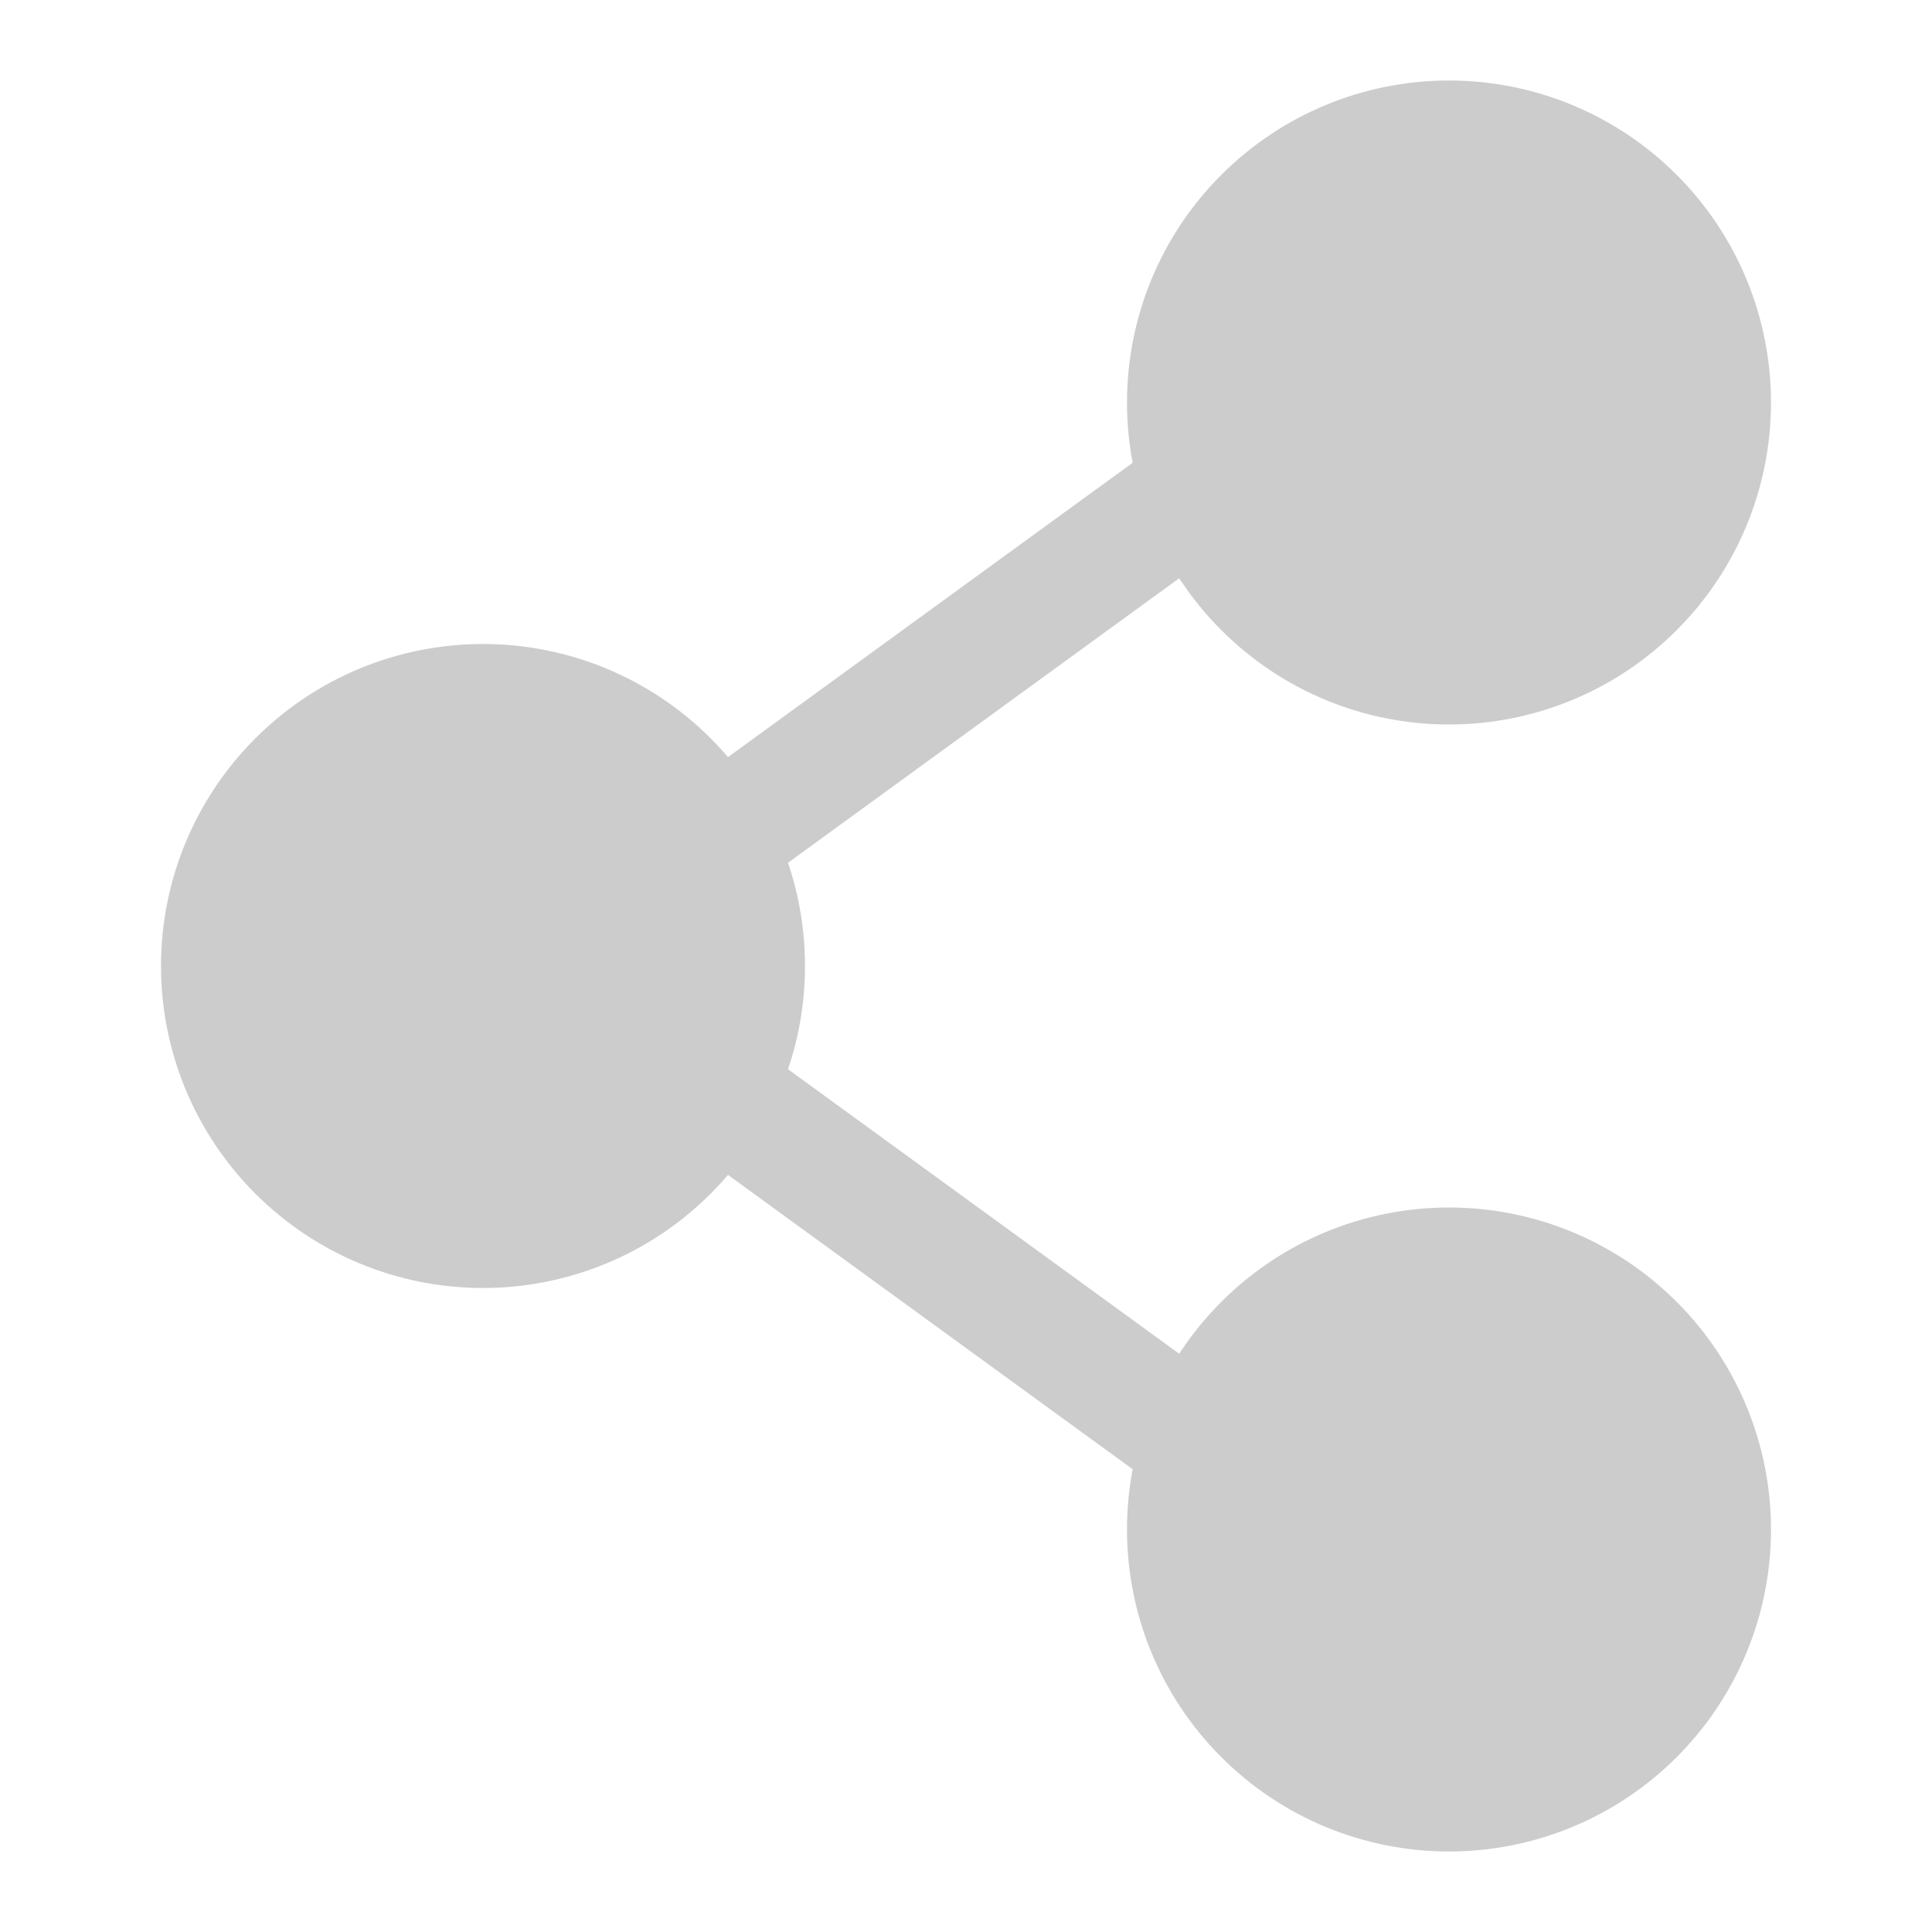 <svg width="24" height="24" viewBox="0 0 24 24" fill="none" xmlns="http://www.w3.org/2000/svg">
<path d="M15 6L9 10.364M9 13.636L15 18" stroke="#CCCCCC" stroke-width="1.5"/>
<path d="M6 16C7.061 16 8.078 15.579 8.828 14.828C9.579 14.078 10 13.061 10 12C10 10.939 9.579 9.922 8.828 9.172C8.078 8.421 7.061 8 6 8C4.939 8 3.922 8.421 3.172 9.172C2.421 9.922 2 10.939 2 12C2 13.061 2.421 14.078 3.172 14.828C3.922 15.579 4.939 16 6 16Z" fill="#CCCCCC"/>
<path d="M20.828 21.828C20.078 22.579 19.061 23 18 23C16.939 23 15.922 22.579 15.172 21.828C14.421 21.078 14 20.061 14 19C14 17.939 14.421 16.922 15.172 16.172C15.922 15.421 16.939 15 18 15C19.061 15 20.078 15.421 20.828 16.172C21.579 16.922 22 17.939 22 19C22 20.061 21.579 21.078 20.828 21.828Z" fill="#CCCCCC"/>
<path d="M20.828 7.828C20.078 8.579 19.061 9 18 9C16.939 9 15.922 8.579 15.172 7.828C14.421 7.078 14 6.061 14 5C14 3.939 14.421 2.922 15.172 2.172C15.922 1.421 16.939 1 18 1C19.061 1 20.078 1.421 20.828 2.172C21.579 2.922 22 3.939 22 5C22 6.061 21.579 7.078 20.828 7.828Z" fill="#CCCCCC"/>
</svg>
